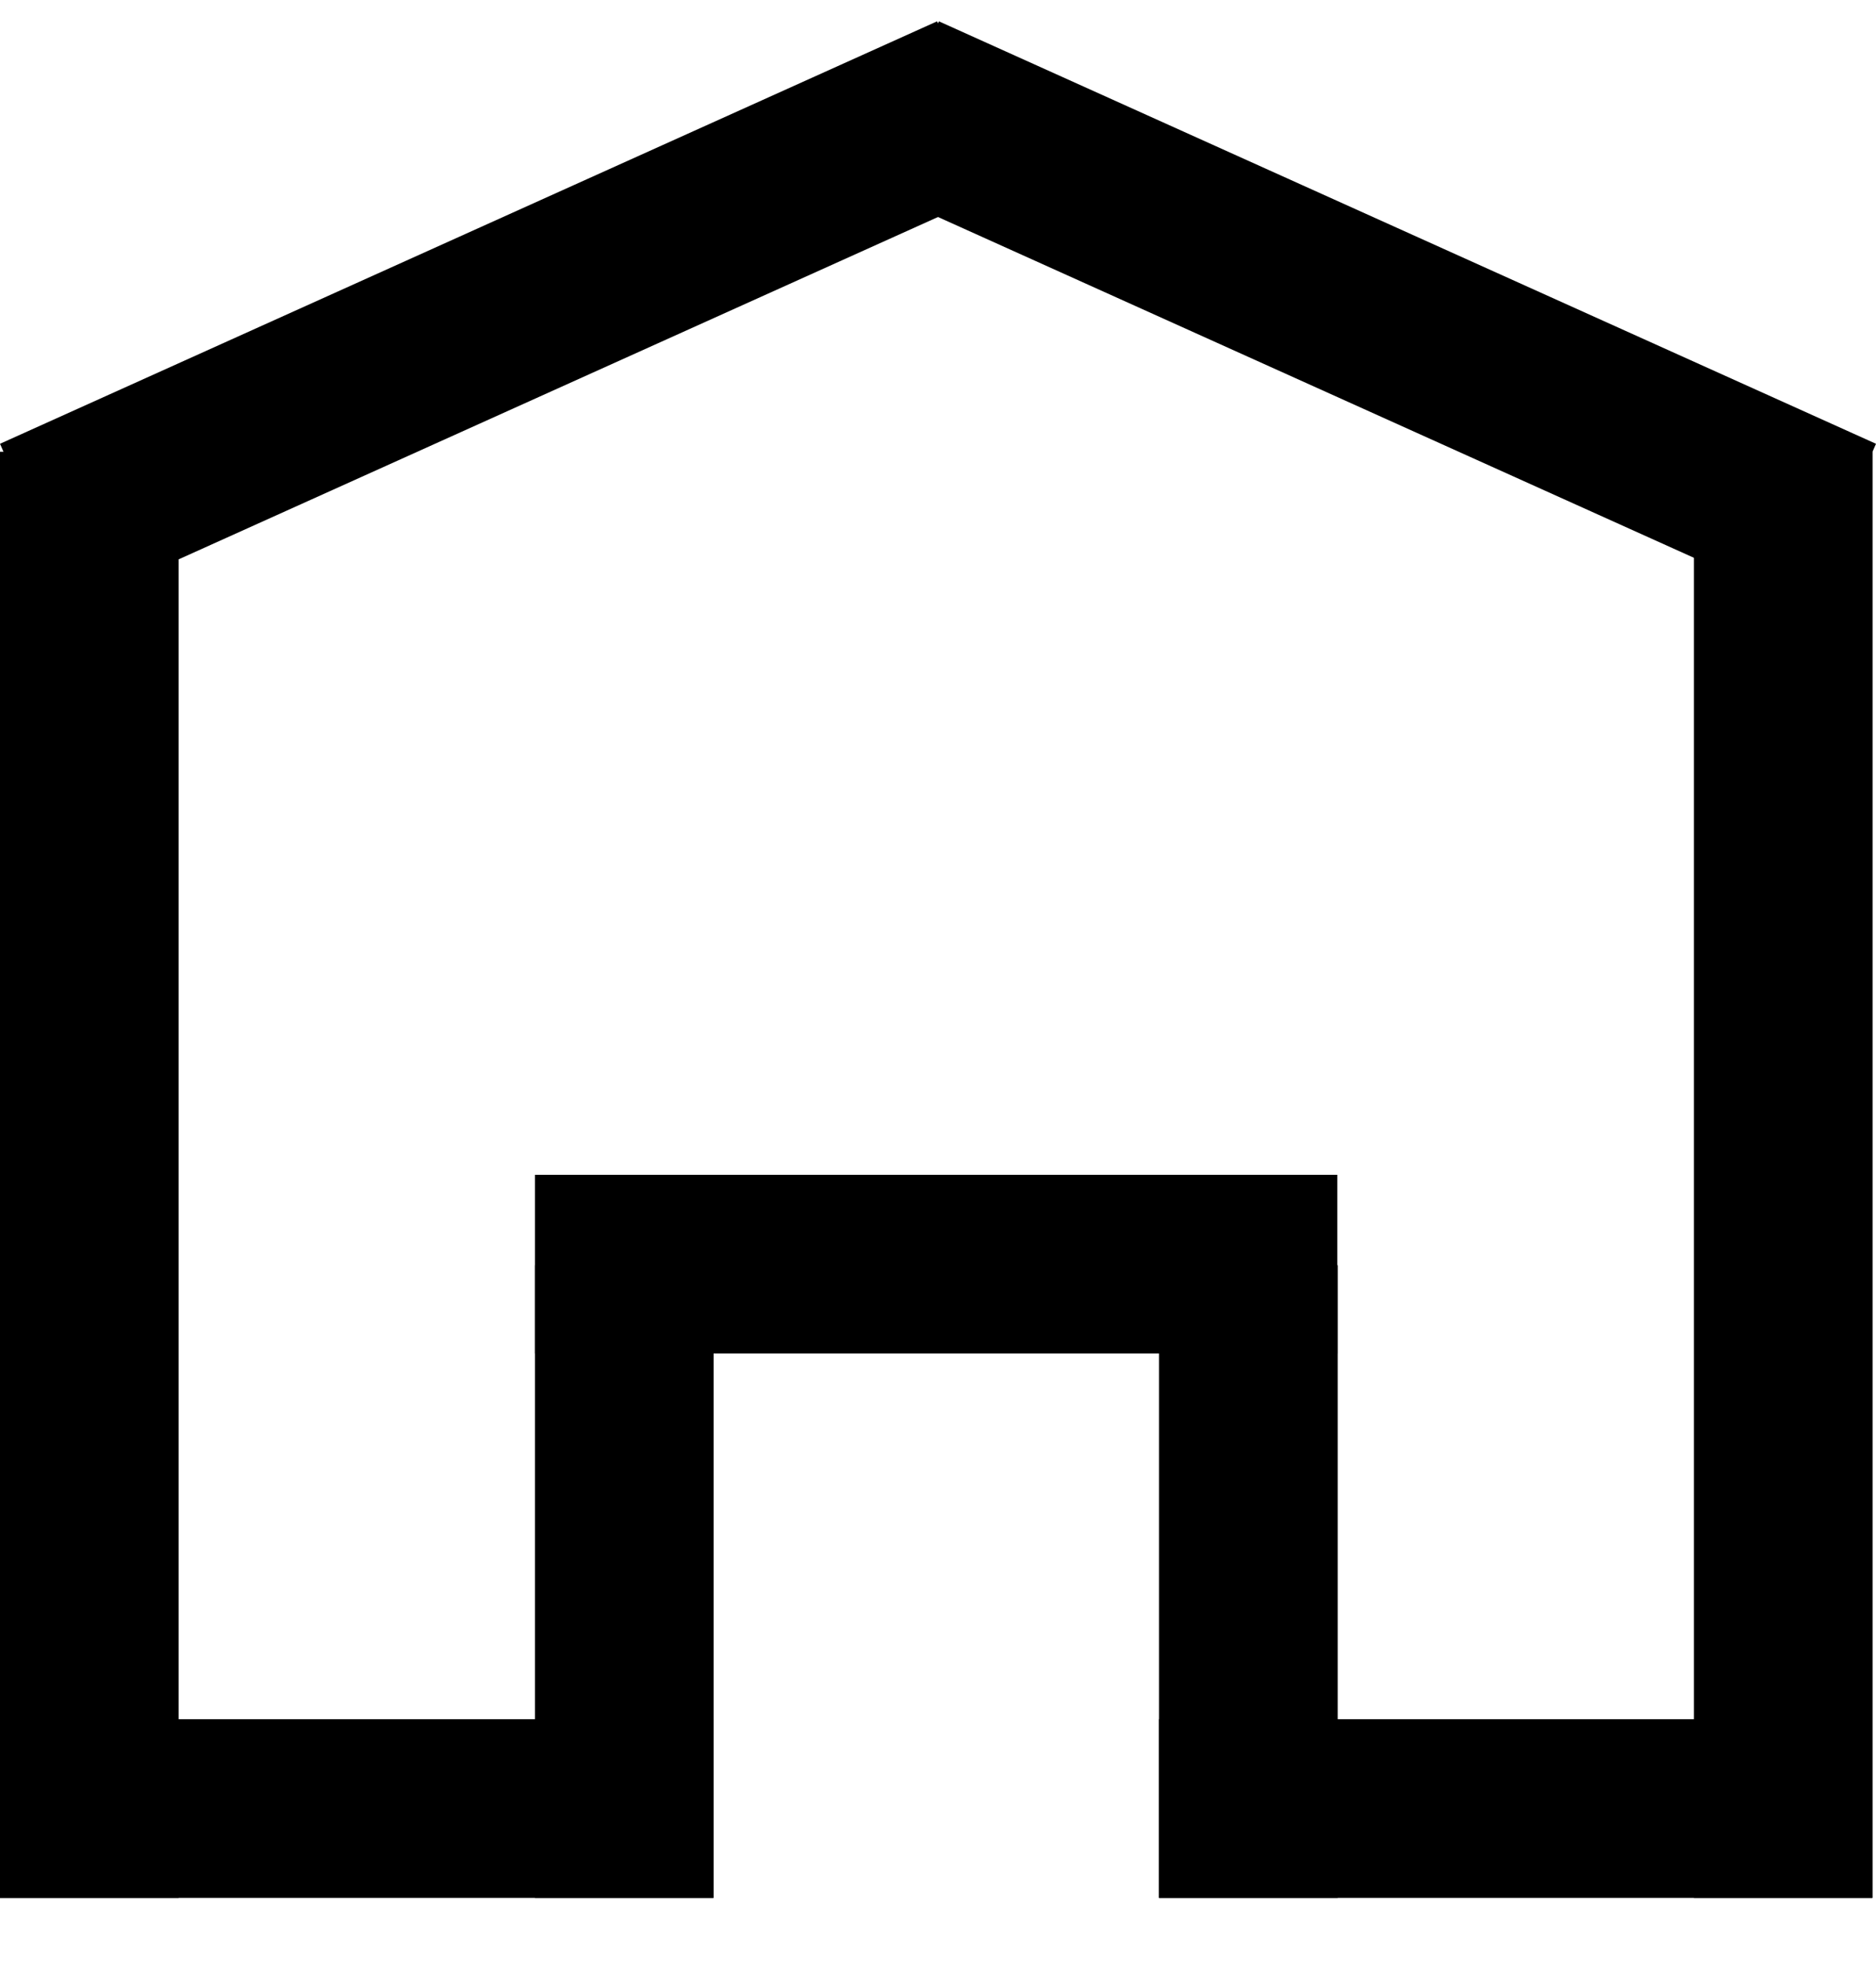 <svg width="21" height="22" viewBox="0 0 21 22" fill="none" xmlns="http://www.w3.org/2000/svg">
<line y1="-1" x2="11.502" y2="-1" transform="matrix(-0.912 -0.411 0.402 -0.916 21 4.966)" stroke="currentColor" stroke-width="2"/>
<line y1="-1" x2="11.502" y2="-1" transform="matrix(0.912 -0.411 -0.402 -0.916 0 4.966)" stroke="currentColor" stroke-width="2"/>
<line x1="1" y1="5.055" x2="1" y2="21.238" stroke="currentColor" stroke-width="2"/>
<line x1="19.962" y1="5.055" x2="19.962" y2="21.238" stroke="currentColor" stroke-width="2"/>
<line y1="20.238" x2="7.984" y2="20.238" stroke="currentColor" stroke-width="2"/>
<line x1="6.988" y1="14.158" x2="6.988" y2="21.238" stroke="currentColor" stroke-width="2"/>
<line x1="14.97" y1="14.146" x2="5.988" y2="14.146" stroke="currentColor" stroke-width="2"/>
<line x1="13.974" y1="14.158" x2="13.974" y2="21.238" stroke="currentColor" stroke-width="2"/>
<line x1="12.974" y1="20.238" x2="20.957" y2="20.238" stroke="currentColor" stroke-width="2"/>
</svg>
